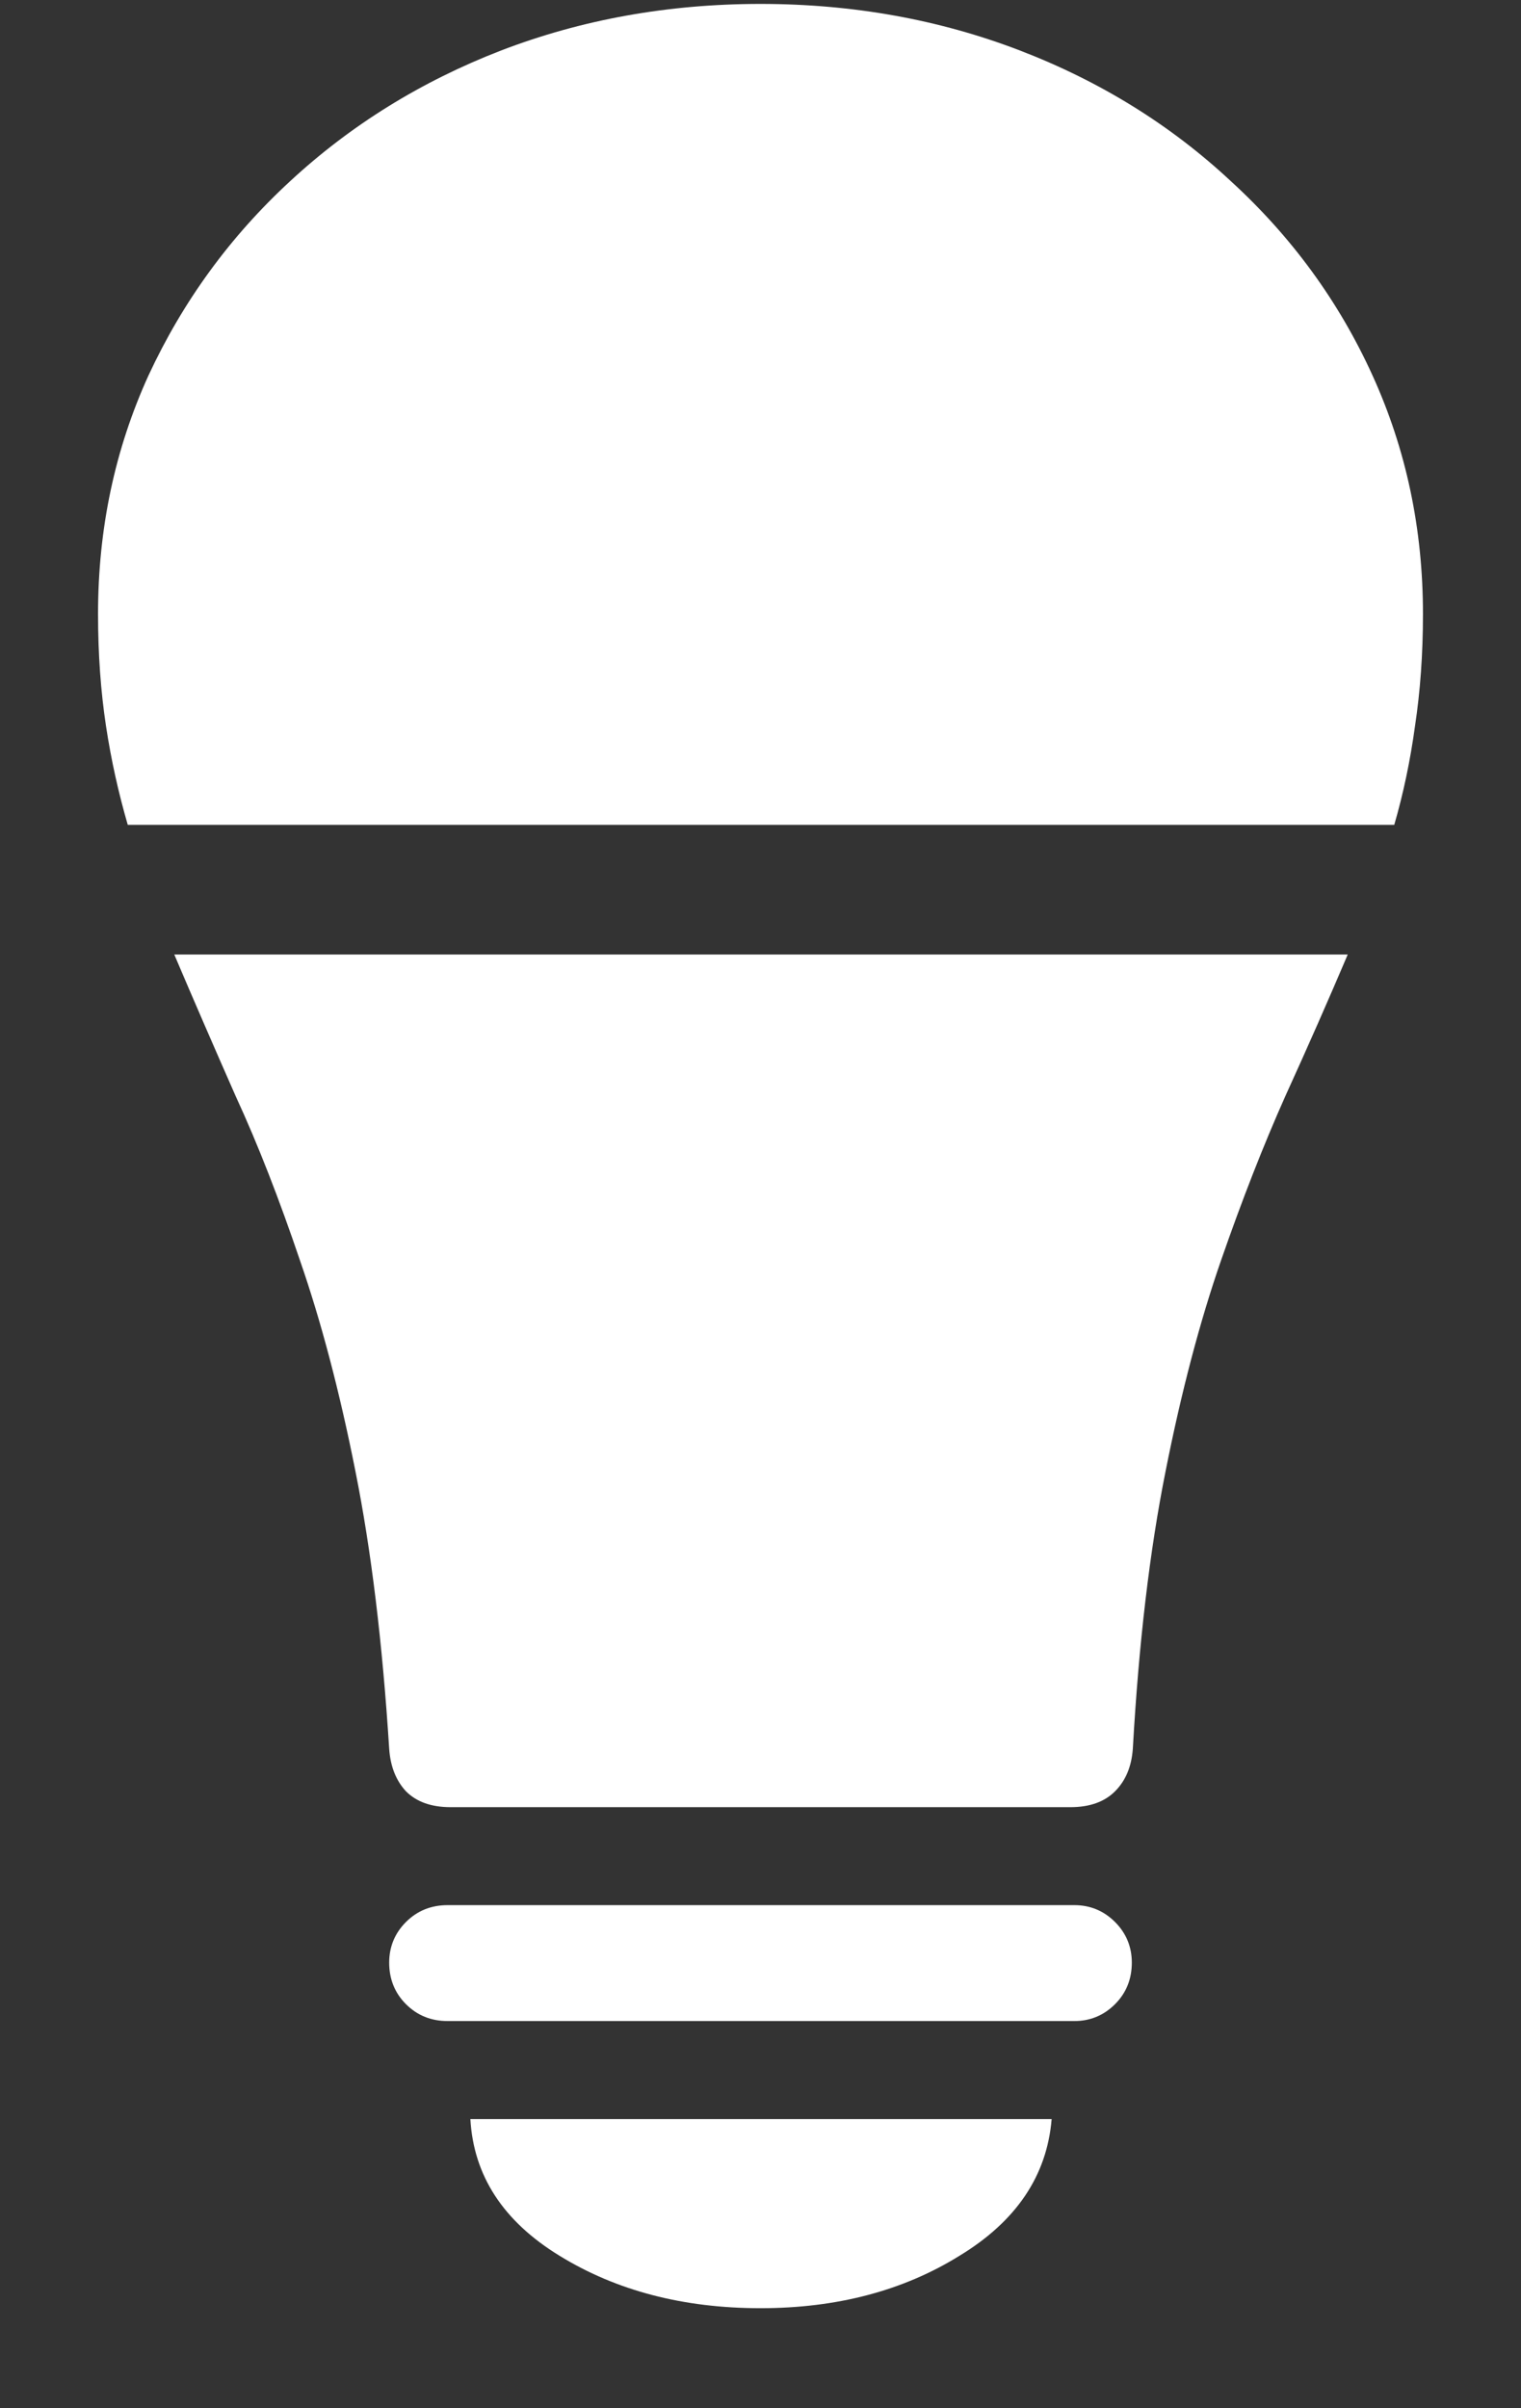 <?xml version="1.0" encoding="UTF-8"?>
<svg xmlns="http://www.w3.org/2000/svg" xmlns:xlink="http://www.w3.org/1999/xlink" width="24" height="38" viewBox="0 0 24 38" version="1.1">
<rect x="0" y="0" width="24" height="38" fill="#333333" stroke="none"/>
<g id="surface1">
<path style=" stroke:none;fill-rule:nonzero;fill:rgb(100%,100%,100%);fill-opacity:1;" d="M 7.062 31.891 L 16.953 31.891 C 17.203 31.891 17.418 31.801 17.594 31.625 C 17.77 31.449 17.859 31.23 17.859 30.969 C 17.859 30.719 17.77 30.504 17.594 30.328 C 17.418 30.152 17.203 30.062 16.953 30.062 L 7.062 30.062 C 6.801 30.062 6.582 30.152 6.406 30.328 C 6.23 30.504 6.141 30.719 6.141 30.969 C 6.141 31.23 6.23 31.449 6.406 31.625 C 6.582 31.801 6.801 31.891 7.062 31.891 Z M 12 36.422 C 13.207 36.422 14.254 36.145 15.141 35.594 C 16.035 35.051 16.52 34.332 16.594 33.438 L 7.422 33.438 C 7.473 34.332 7.941 35.051 8.828 35.594 C 9.723 36.145 10.781 36.422 12 36.422 Z M 6.141 27.594 C 6.16 27.875 6.25 28.098 6.406 28.266 C 6.574 28.434 6.809 28.516 7.109 28.516 L 16.891 28.516 C 17.191 28.516 17.426 28.434 17.594 28.266 C 17.762 28.098 17.855 27.875 17.875 27.594 C 17.969 25.926 18.141 24.469 18.391 23.219 C 18.641 21.957 18.934 20.848 19.266 19.891 C 19.598 18.934 19.938 18.066 20.281 17.297 C 20.637 16.516 20.965 15.77 21.266 15.062 L 2.75 15.062 C 3.051 15.77 3.375 16.516 3.719 17.297 C 4.074 18.066 4.41 18.934 4.734 19.891 C 5.066 20.848 5.359 21.957 5.609 23.219 C 5.859 24.469 6.035 25.926 6.141 27.594 Z M 22.453 9.688 C 22.453 8.344 22.188 7.09 21.656 5.922 C 21.125 4.754 20.379 3.734 19.422 2.859 C 18.473 1.973 17.363 1.285 16.094 0.797 C 14.824 0.309 13.457 0.062 12 0.062 C 10.543 0.062 9.176 0.309 7.906 0.797 C 6.645 1.285 5.535 1.973 4.578 2.859 C 3.629 3.734 2.887 4.754 2.344 5.922 C 1.812 7.09 1.547 8.344 1.547 9.688 C 1.547 10.324 1.59 10.91 1.672 11.453 C 1.754 11.996 1.871 12.516 2.016 13.016 L 22 13.016 C 22.145 12.516 22.254 11.996 22.328 11.453 C 22.41 10.91 22.453 10.324 22.453 9.688 Z M 22.453 9.688 "/>
</g>
</svg>
